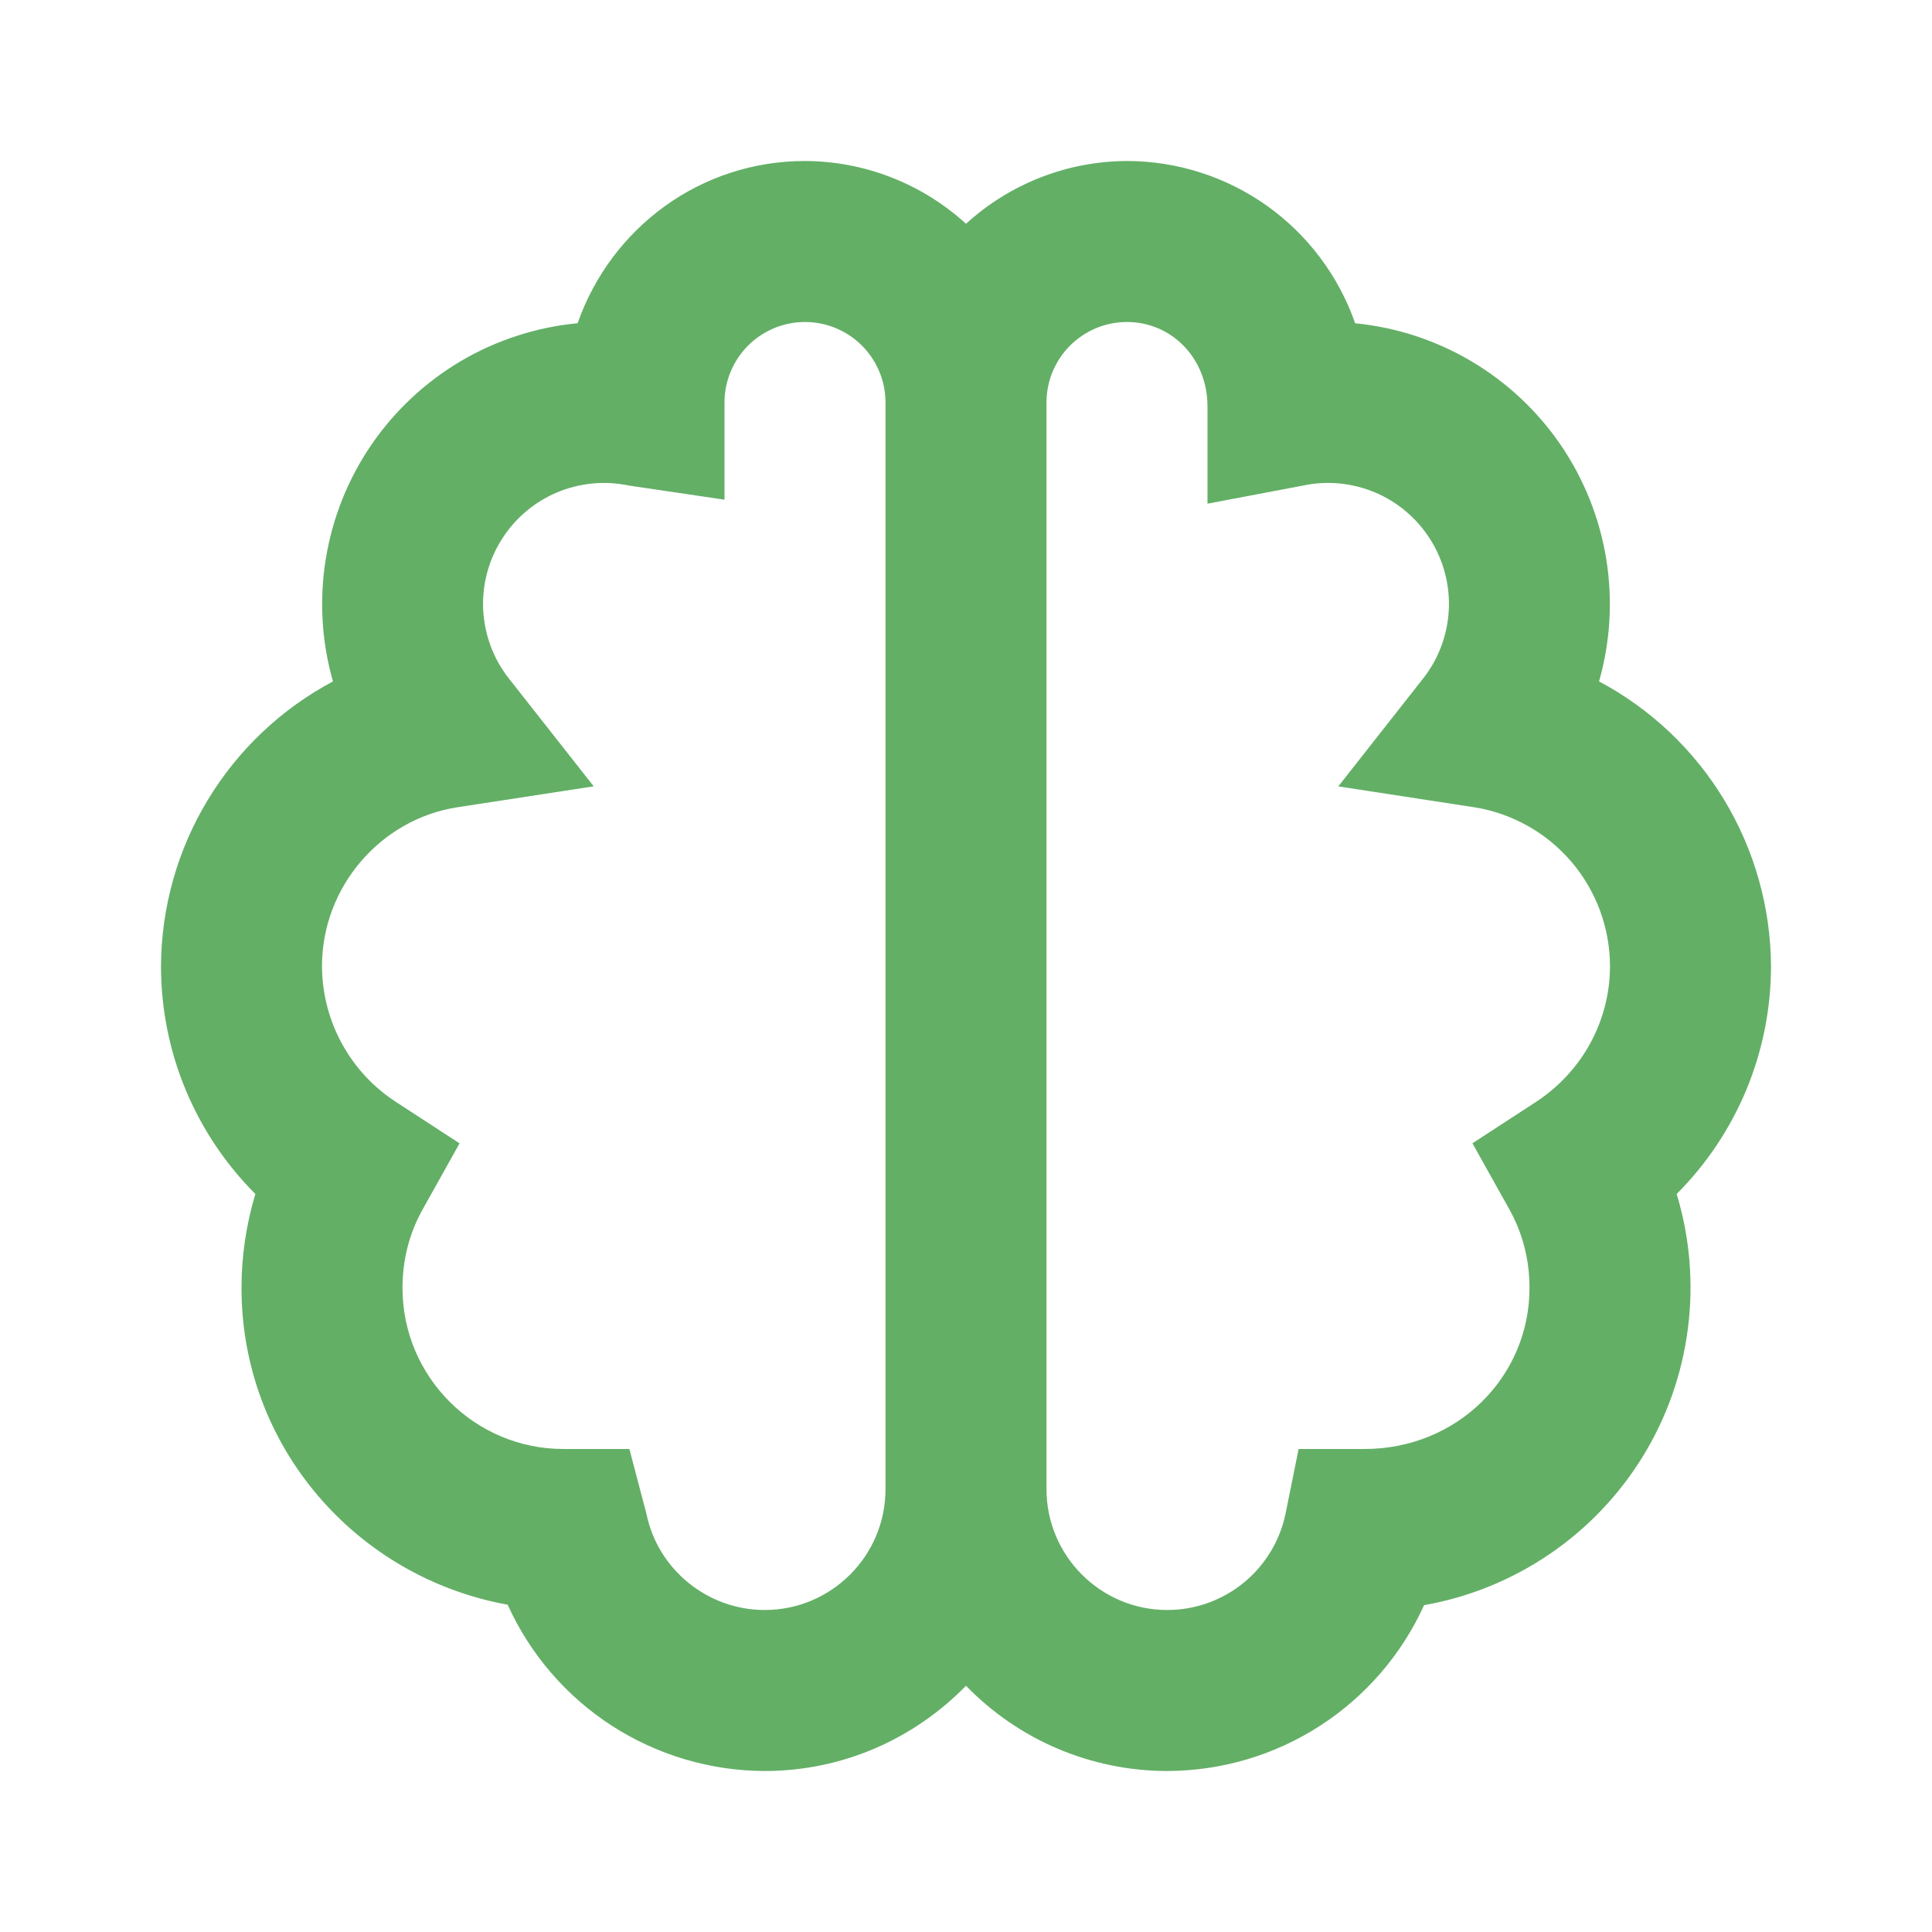 <svg width="30" height="30" viewBox="0 0 30 30" fill="none" xmlns="http://www.w3.org/2000/svg">
<path d="M24.83 10.581C25.006 9.964 25.044 9.316 24.942 8.682C24.839 8.048 24.599 7.445 24.238 6.914C23.876 6.384 23.403 5.939 22.851 5.612C22.299 5.284 21.681 5.082 21.043 5.02C20.786 4.285 20.308 3.647 19.673 3.195C19.038 2.744 18.279 2.501 17.5 2.5C16.575 2.503 15.683 2.851 15 3.475C14.317 2.851 13.425 2.503 12.5 2.5C10.874 2.5 9.488 3.539 8.969 5.019C8.329 5.08 7.71 5.281 7.156 5.607C6.603 5.934 6.128 6.379 5.765 6.909C5.403 7.44 5.162 8.044 5.059 8.679C4.956 9.314 4.994 9.963 5.17 10.581C4.368 11.008 3.696 11.644 3.226 12.422C2.755 13.2 2.505 14.091 2.5 15C2.5 16.344 3.035 17.608 3.965 18.54C3.823 19.014 3.75 19.506 3.75 20C3.75 22.446 5.515 24.488 7.883 24.918C8.23 25.686 8.791 26.338 9.499 26.796C10.207 27.253 11.032 27.498 11.875 27.5C13.099 27.5 14.205 26.991 15 26.176C15.406 26.595 15.891 26.928 16.428 27.155C16.965 27.382 17.542 27.5 18.125 27.5C18.967 27.498 19.79 27.255 20.497 26.798C21.204 26.342 21.765 25.691 22.113 24.925C22.81 24.802 23.473 24.532 24.059 24.134C24.645 23.736 25.139 23.218 25.51 22.615C25.881 22.011 26.119 21.336 26.209 20.634C26.3 19.931 26.241 19.218 26.035 18.54C26.5 18.075 26.868 17.523 27.12 16.916C27.371 16.308 27.5 15.657 27.5 15C27.495 14.091 27.244 13.2 26.774 12.422C26.304 11.644 25.633 11.008 24.83 10.581ZM11.875 25C10.986 25 10.213 24.37 10.037 23.503L9.773 22.5H8.75C7.371 22.5 6.25 21.379 6.25 20C6.25 19.56 6.356 19.148 6.566 18.774L7.136 17.754L6.156 17.116C5.802 16.888 5.511 16.575 5.309 16.205C5.107 15.835 5.001 15.421 5 15C5 13.779 5.904 12.72 7.103 12.535L9.219 12.21L7.895 10.527C7.659 10.224 7.523 9.855 7.503 9.47C7.484 9.086 7.583 8.706 7.788 8.38C7.992 8.054 8.291 7.798 8.645 7.648C9 7.498 9.391 7.46 9.768 7.54L11.25 7.759V6.25C11.25 5.918 11.382 5.601 11.616 5.366C11.851 5.132 12.168 5 12.5 5C12.832 5 13.149 5.132 13.384 5.366C13.618 5.601 13.75 5.918 13.75 6.25V23.125C13.75 24.159 12.909 25 11.875 25ZM23.844 17.115L22.864 17.753L23.434 18.773C23.644 19.148 23.75 19.56 23.75 20C23.75 21.379 22.629 22.5 21.188 22.5H20.165L19.962 23.503C19.875 23.925 19.645 24.305 19.31 24.578C18.975 24.851 18.557 25 18.125 25C17.091 25 16.25 24.159 16.25 23.125V6.25C16.25 5.56 16.81 5 17.5 5C18.19 5 18.75 5.56 18.75 6.312V7.821L20.233 7.54C20.609 7.46 21 7.498 21.355 7.648C21.709 7.798 22.008 8.054 22.212 8.38C22.417 8.706 22.516 9.086 22.497 9.47C22.477 9.855 22.341 10.224 22.105 10.527L20.781 12.211L22.898 12.536C23.483 12.631 24.016 12.931 24.401 13.382C24.786 13.833 24.998 14.407 25 15C25 15.854 24.567 16.644 23.844 17.115Z" fill="#63AF66"/>
</svg>
